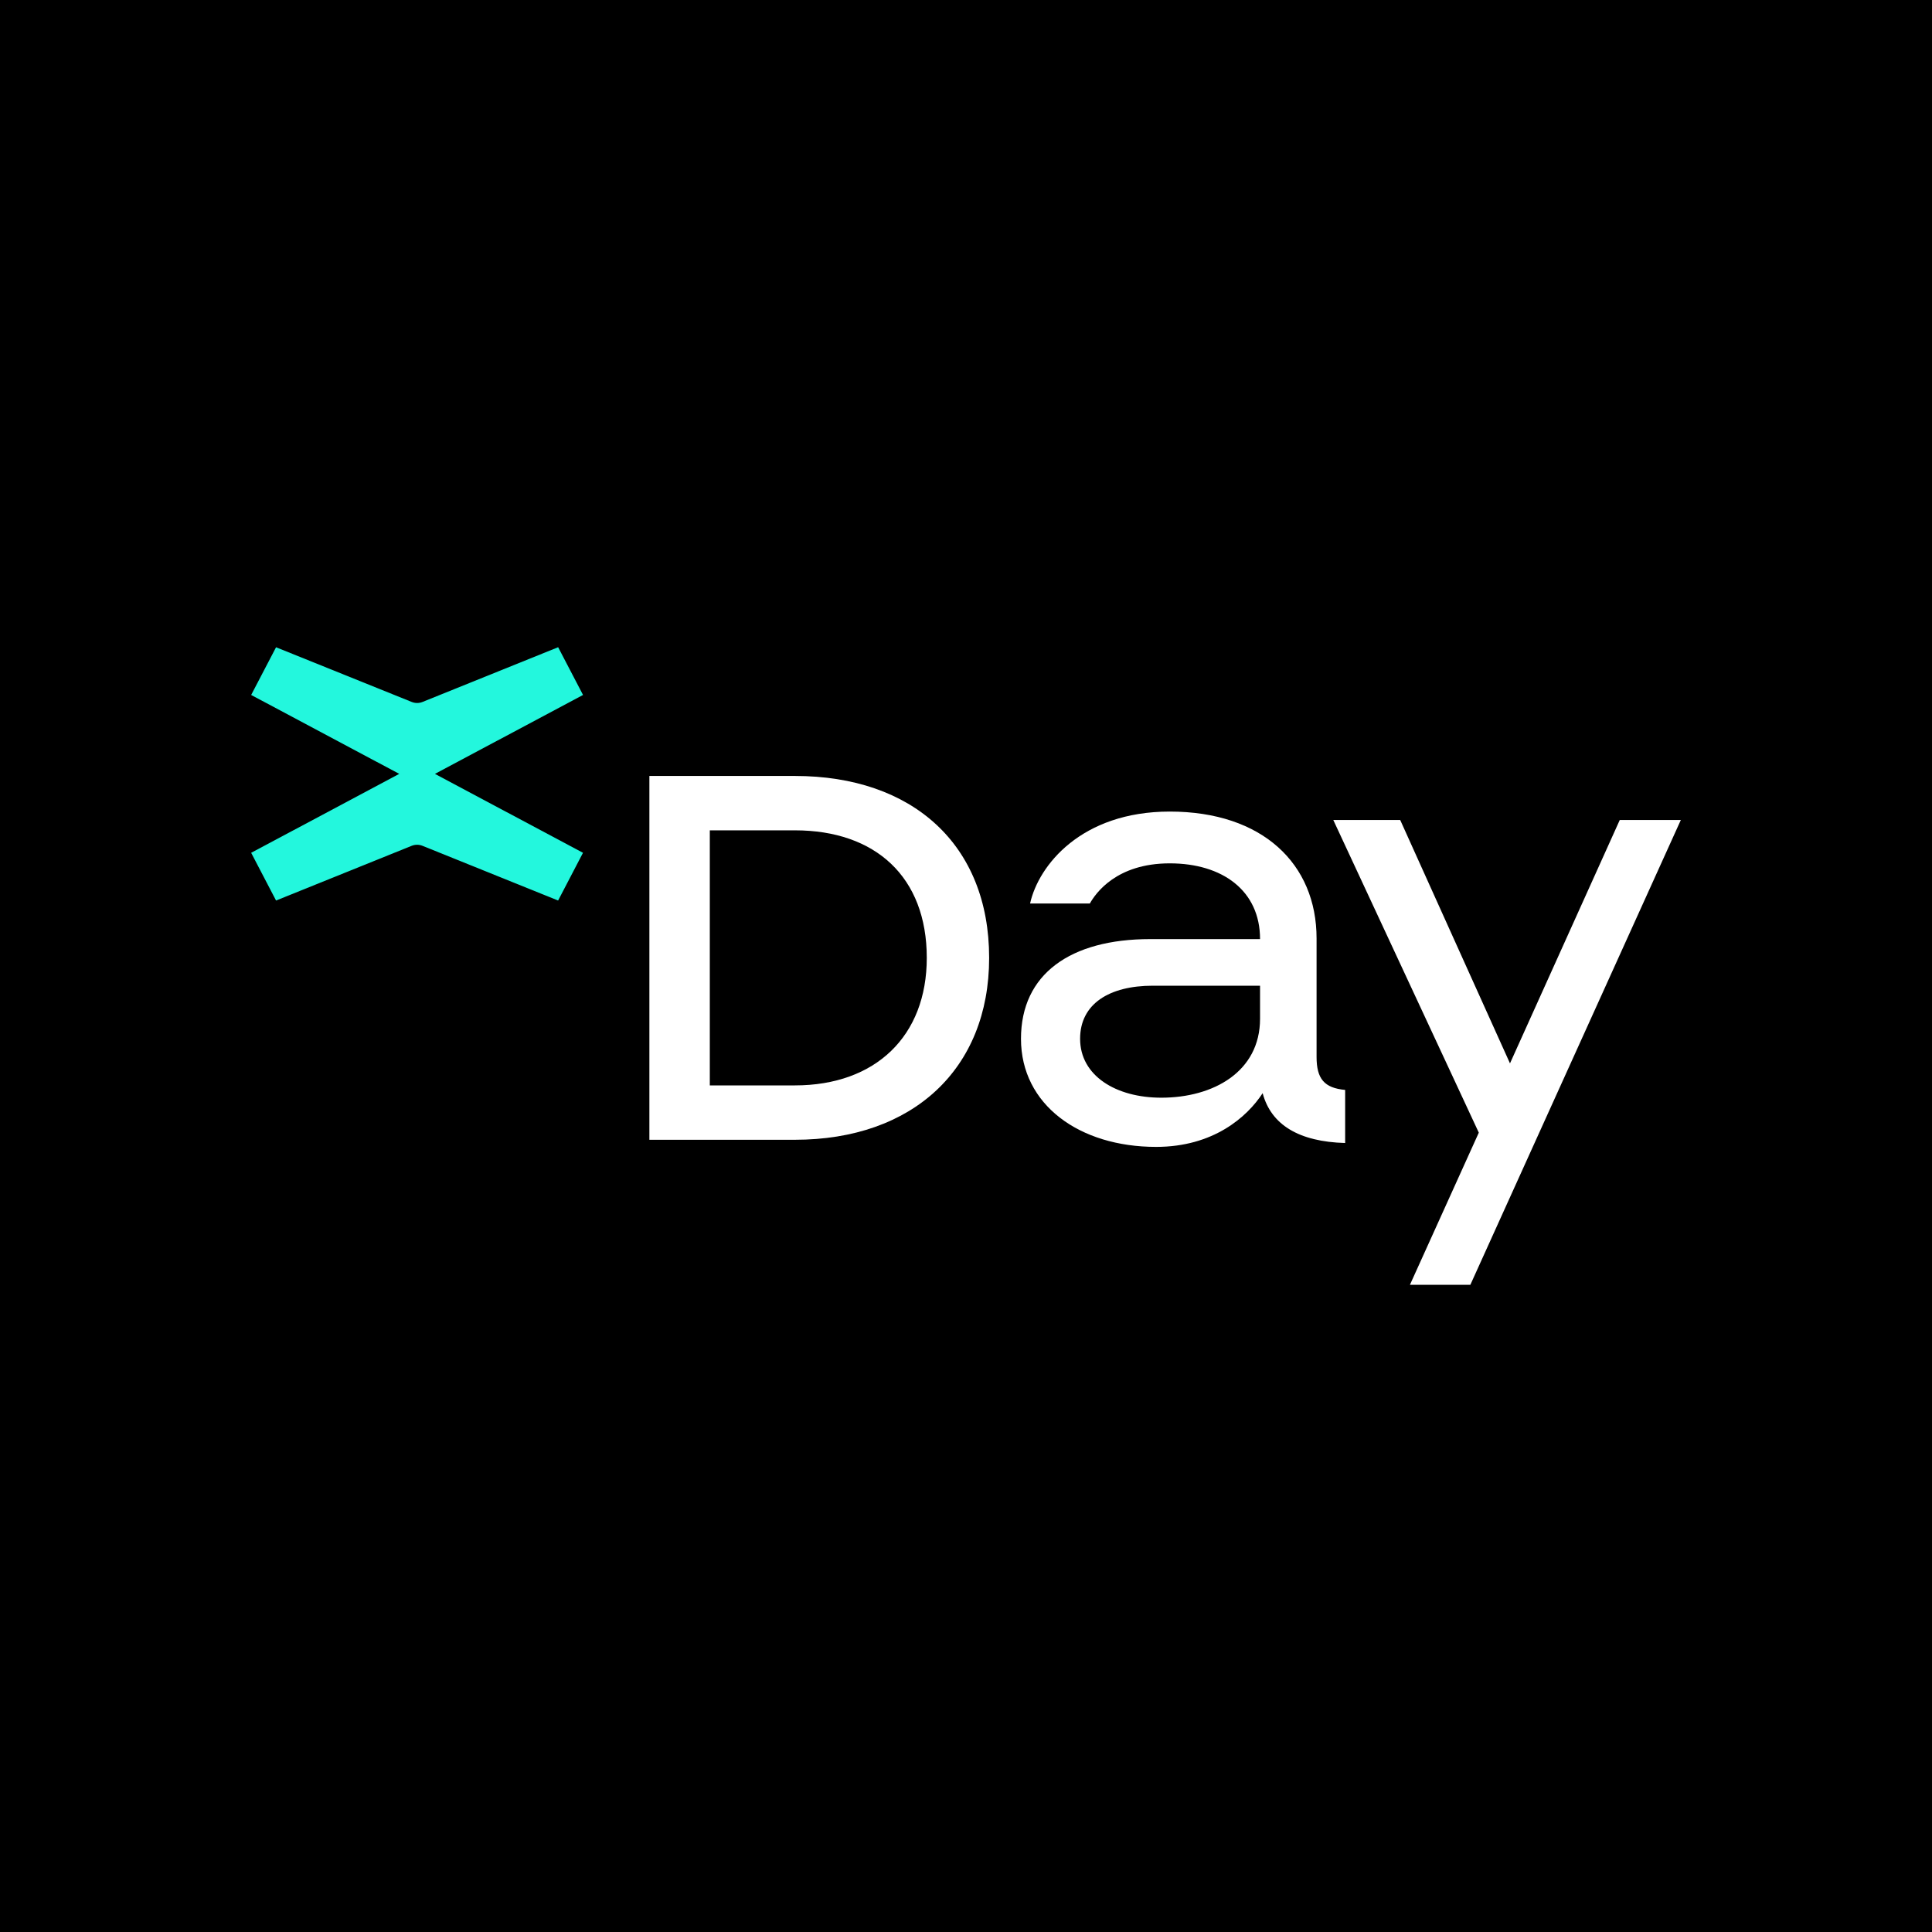 <svg width="200" height="200" viewBox="0 0 200 200" fill="none" xmlns="http://www.w3.org/2000/svg">
<rect width="200" height="200" fill="black"/>
<path d="M67.224 117.989V80.327H82.288C94.461 80.327 102.396 87.43 102.396 99.158C102.396 110.684 94.461 117.989 82.288 117.989H67.224ZM82.288 85.956H73.479V112.36H82.288C90.627 112.36 95.94 107.267 95.94 99.158C95.94 90.781 90.627 85.956 82.288 85.956Z" fill="white"/>
<path d="M136.291 109.411C136.291 111.69 137.098 112.628 139.25 112.829V118.324C134.475 118.19 131.583 116.448 130.709 113.164C129.095 115.643 125.598 118.726 119.68 118.726C111.745 118.726 105.692 114.37 105.692 107.535C105.692 100.833 110.803 97.215 119.075 97.215H130.44C130.44 92.189 126.54 89.374 121.092 89.374C115.578 89.374 113.426 92.457 112.821 93.529H106.634C107.508 89.575 111.946 84.013 121.092 84.013C130.709 84.013 136.291 89.441 136.291 97.147V109.411ZM120.218 113.633C125.598 113.633 130.44 110.952 130.44 105.457V102.04H119.344C114.838 102.04 111.812 103.916 111.812 107.535C111.812 111.354 115.511 113.633 120.218 113.633Z" fill="white"/>
<path d="M145.957 133L153.085 117.252L138.021 84.884H144.948L156.313 110.081L167.678 84.884H174L152.211 133H145.957Z" fill="white"/>
<path d="M45.027 80.111L60.356 71.942L57.779 67L43.742 72.664C43.38 72.81 42.98 72.81 42.618 72.664L28.577 67.004L26 71.942L41.33 80.111L26 88.281L28.577 93.223L42.614 87.559C42.976 87.413 43.377 87.413 43.738 87.559L57.775 93.223L60.352 88.281L45.023 80.111H45.027Z" fill="#23F7DD"/>
</svg>

